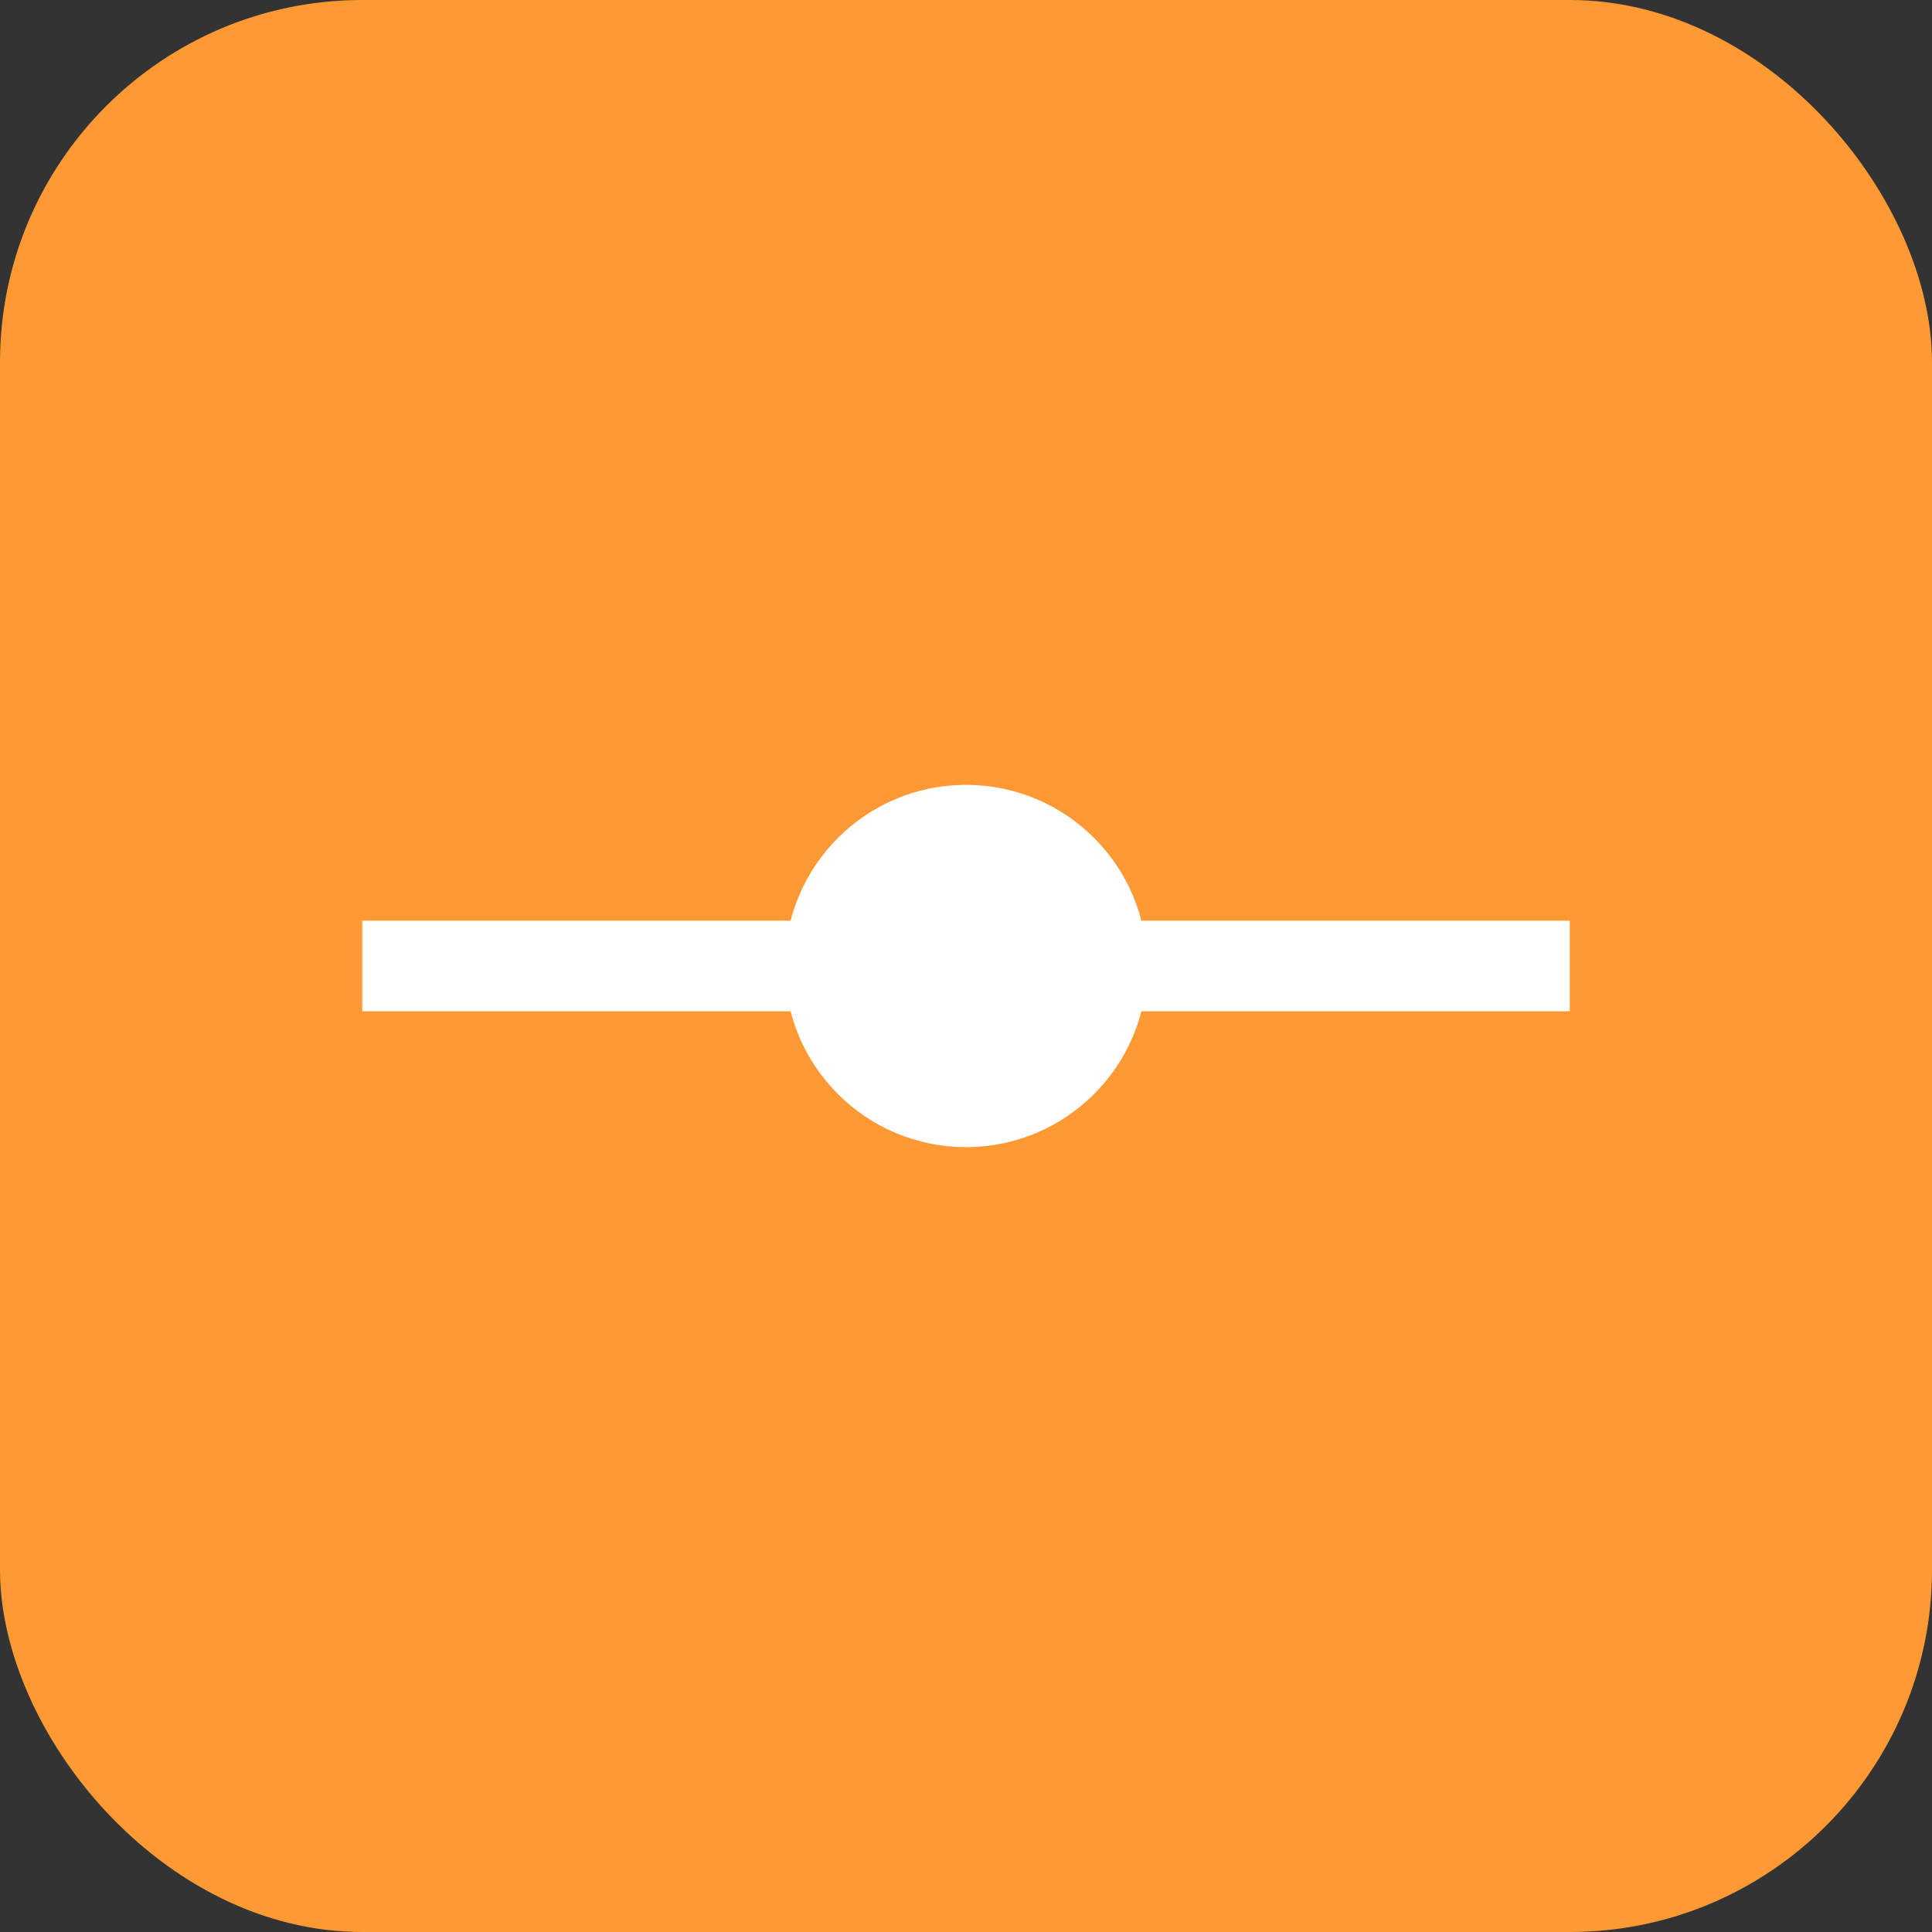 <svg xmlns="http://www.w3.org/2000/svg" viewBox="0 0 64 64" fill="none"><rect x="0" y="0" width="64" height="64" fill="#333333" stroke="none"/><rect width="64" height="64" rx="12" fill="#ff9933"/><path d="M12 32h40" stroke="#fff" stroke-width="3"/><circle cx="32" cy="32" r="6" fill="#fff"/></svg>
